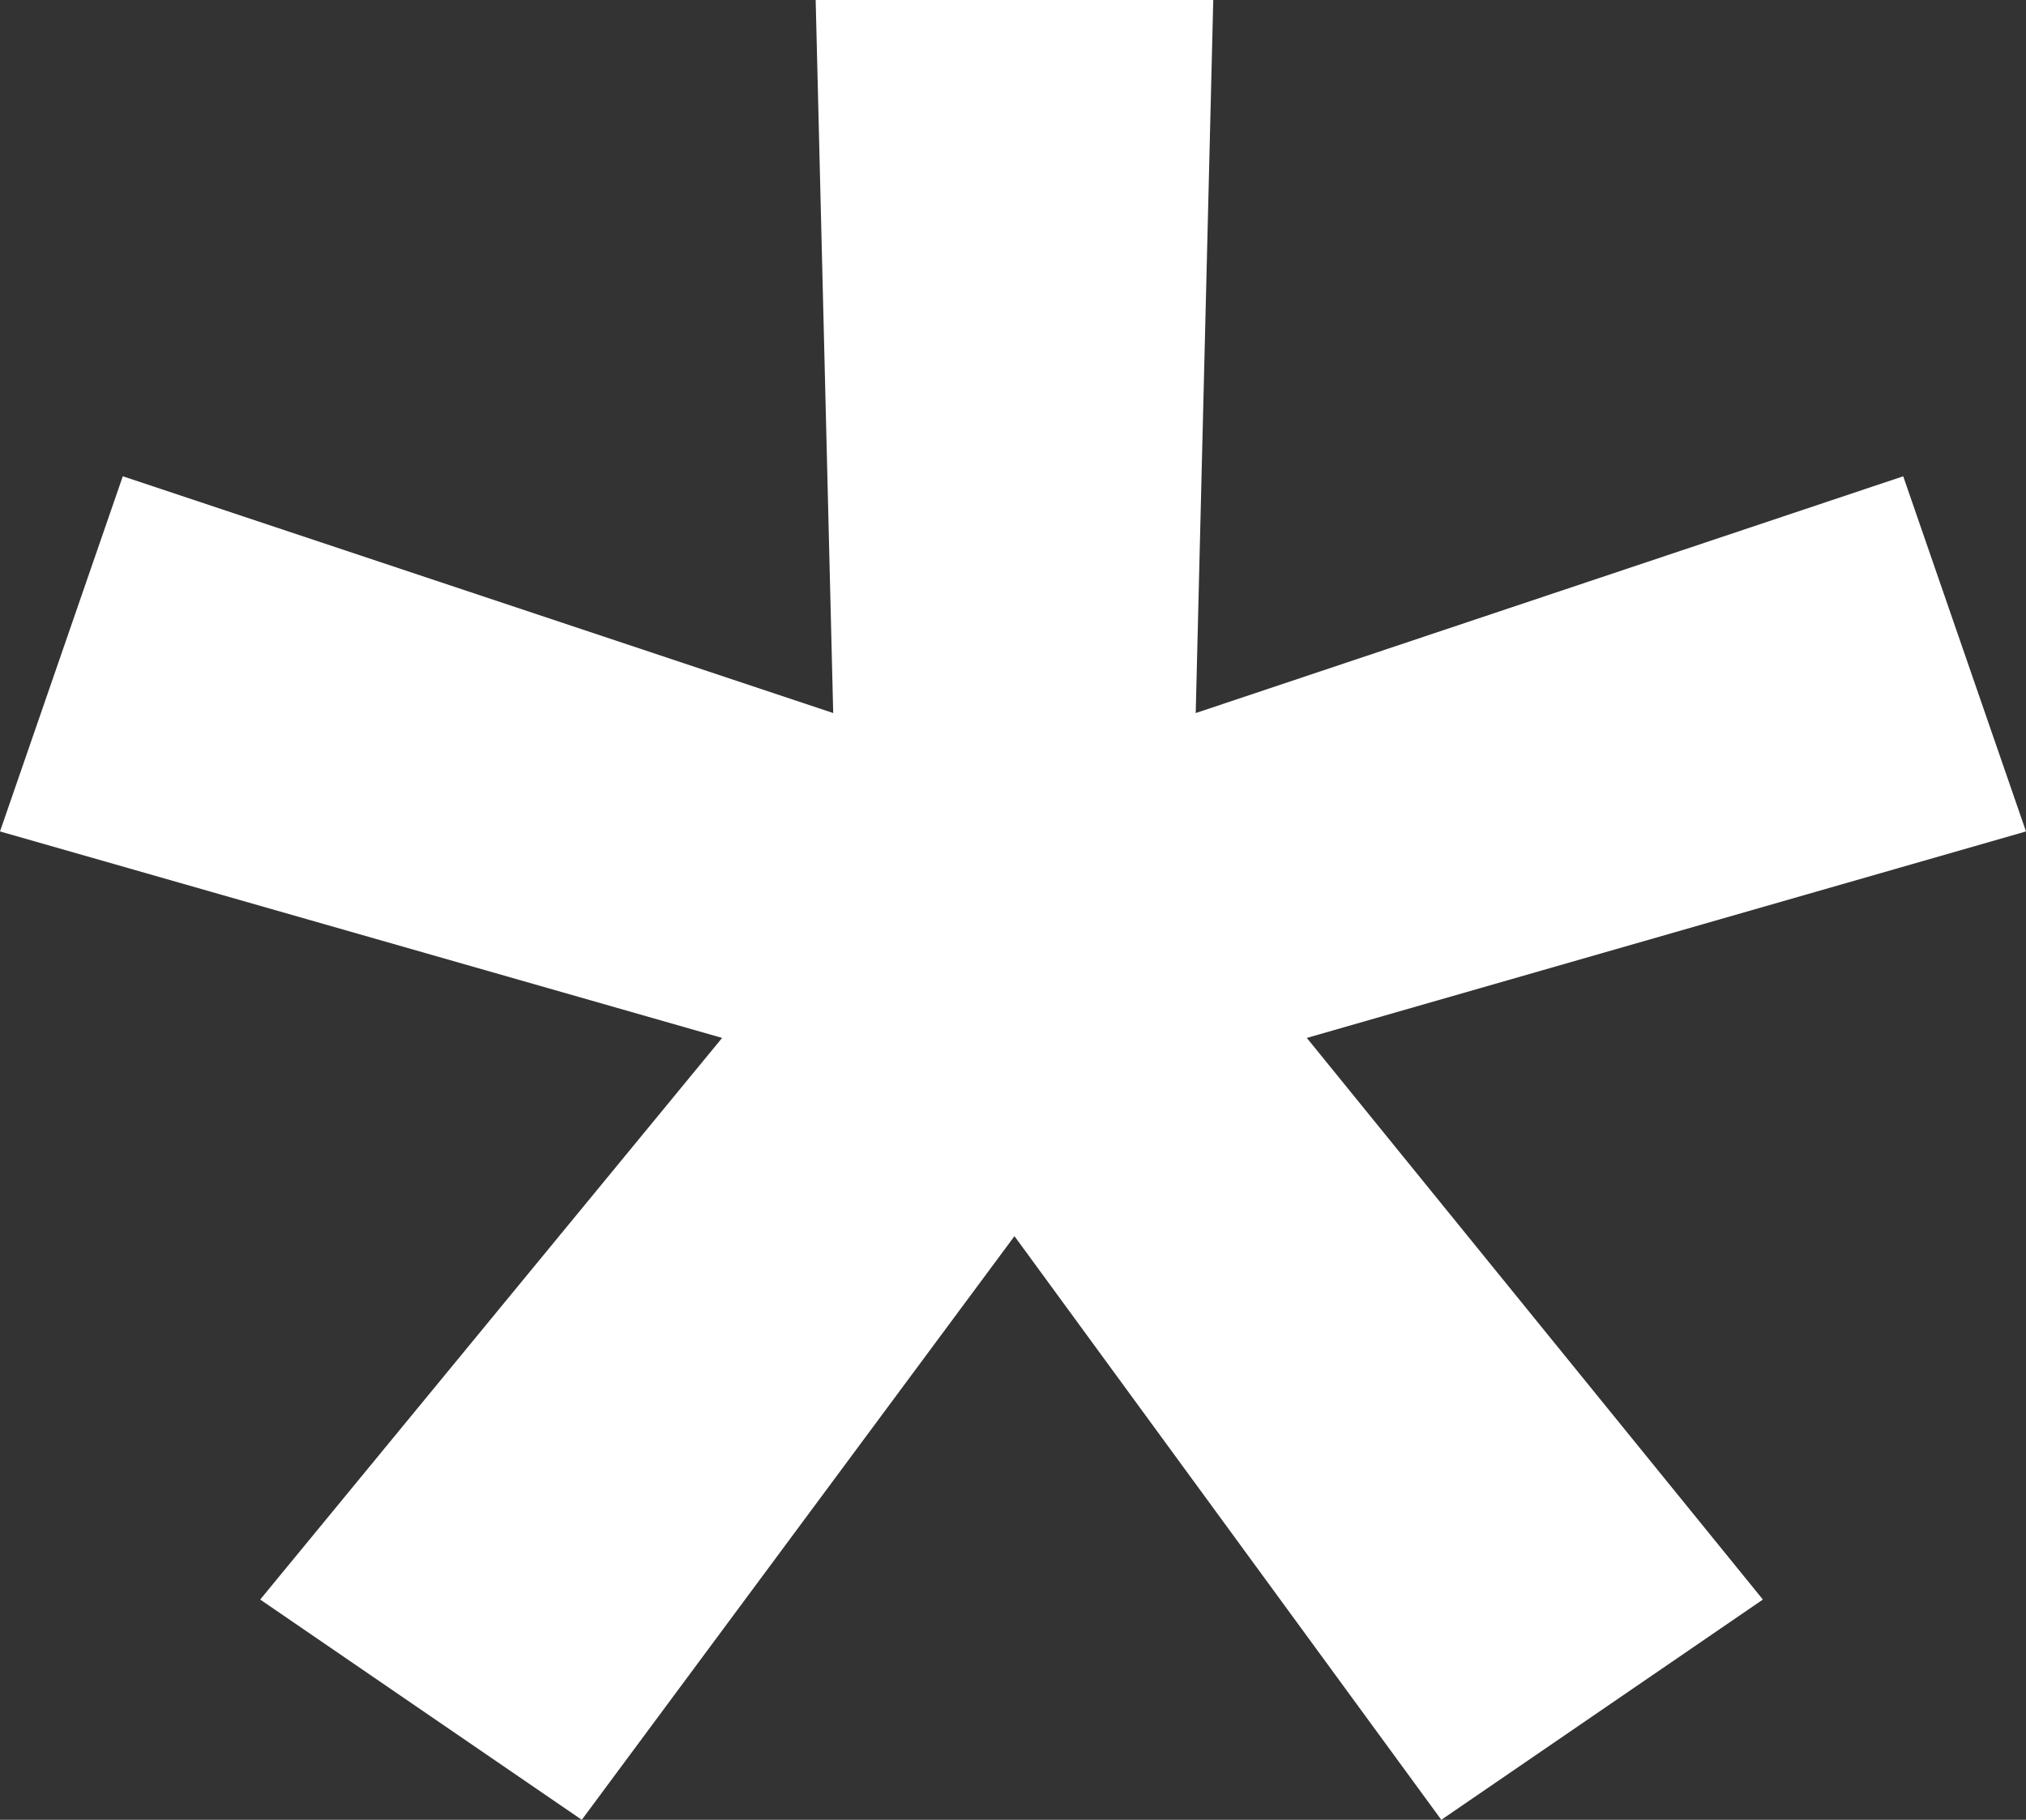 <svg width="177" height="159" viewBox="0 0 177 159" fill="none" xmlns="http://www.w3.org/2000/svg">
<rect x="0" y="0" width="177" height="159" fill="#333333" stroke="none"/>
<path d="M50.827 159L22.732 139.756L63.087 90.685L0 72.644L10.727 41.614L72.792 62.301L71.26 0H105.996L104.463 62.301L166.273 41.614L177 72.644L114.169 90.685L154.013 139.756L125.918 159L88.628 108.005L50.827 159Z" fill="white"/>
</svg>
